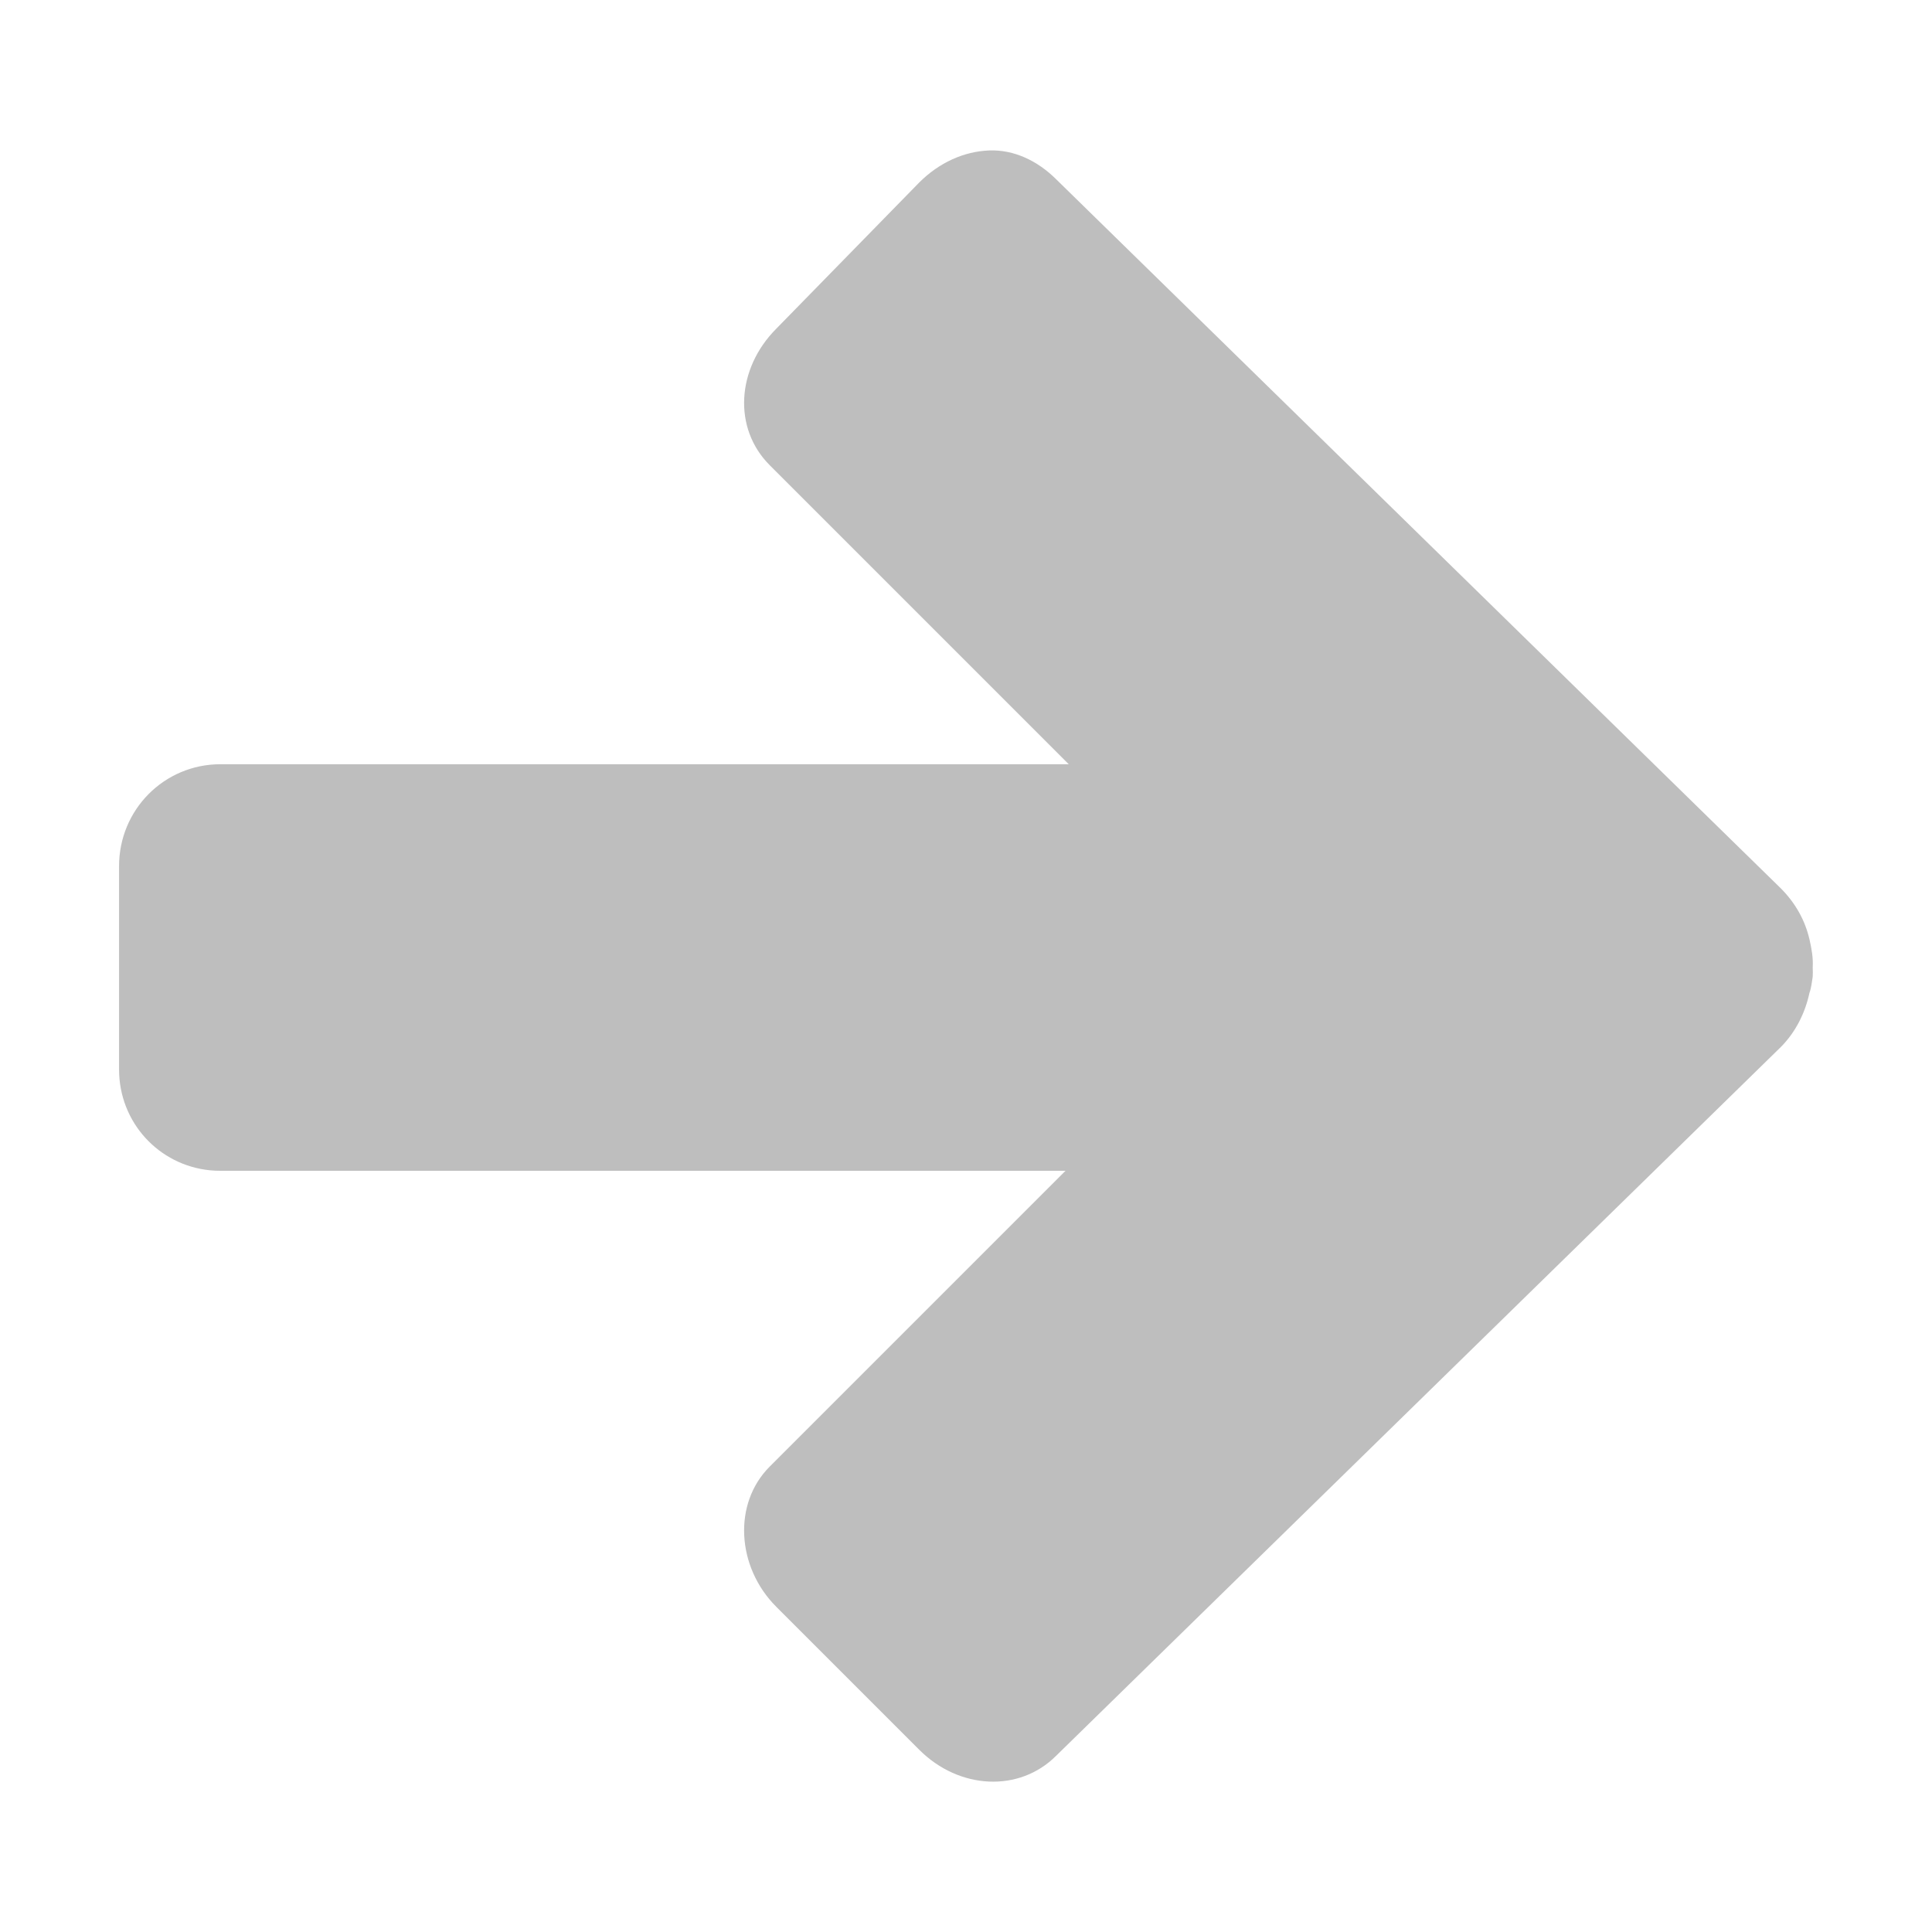 <?xml version="1.0" encoding="UTF-8" standalone="no"?>
<!-- Created with Inkscape (http://www.inkscape.org/) -->

<svg
   xmlns:dc="http://purl.org/dc/elements/1.1/"
   xmlns:cc="http://creativecommons.org/ns#"
   xmlns:rdf="http://www.w3.org/1999/02/22-rdf-syntax-ns#"
   xmlns:svg="http://www.w3.org/2000/svg"
   xmlns="http://www.w3.org/2000/svg"
   xmlns:sodipodi="http://sodipodi.sourceforge.net/DTD/sodipodi-0.dtd"
   xmlns:inkscape="http://www.inkscape.org/namespaces/inkscape"
   width="16px"
   height="16px"
   id="svg13294"
   version="1.1"
   inkscape:version="0.48.3.1 r9886"
   sodipodi:docname="go-previous-symbolic.svg">
  <defs
     id="defs13296" />
  <sodipodi:namedview
     id="base"
     pagecolor="#ffffff"
     bordercolor="#666666"
     borderopacity="1.0"
     inkscape:pageopacity="0.0"
     inkscape:pageshadow="2"
     inkscape:zoom="11.098901"
     inkscape:cx="-2.9463859"
     inkscape:cy="4.5768654"
     inkscape:current-layer="layer1"
     showgrid="true"
     inkscape:grid-bbox="true"
     inkscape:document-units="px"
     inkscape:window-width="1366"
     inkscape:window-height="696"
     inkscape:window-x="0"
     inkscape:window-y="0"
     inkscape:window-maximized="1" />
  <g
     id="layer1"
     inkscape:label="Layer 1"
     inkscape:groupmode="layer">
    <path
       inkscape:connector-curvature="0"
       style="color:#000000;fill:#bebebe;fill-opacity:1;fill-rule:nonzero;stroke:none;stroke-width:1;marker:none;visibility:visible;display:inline;overflow:visible;enable-background:accumulate"
       d="m 8.191,1.246 c 0.207,-0.008 0.402,0.086 0.555,0.238 l 6.001,5.872 c 0.124,0.124 0.202,0.268 0.238,0.422 0.018,0.079 0.032,0.155 0.027,0.234 0.002,0.026 10e-4,0.052 0,0.078 -0.008,0.046 -0.011,0.089 -0.027,0.133 -0.034,0.159 -0.111,0.322 -0.238,0.449 L 8.746,14.541 C 8.441,14.846 7.943,14.821 7.613,14.491 L 6.429,13.307 C 6.099,12.977 6.069,12.451 6.374,12.146 l 2.45,-2.45 -6.998,0 c -0.029,0 -0.058,-0.001 -0.086,-0.004 C 1.314,9.65 0.986,9.294 0.986,8.857 l 0,-1.684 c 0,-0.467 0.373,-0.844 0.84,-0.844 l 7.025,0 L 6.374,3.852 C 6.069,3.547 6.099,3.053 6.429,2.722 L 7.613,1.511 C 7.778,1.346 7.984,1.254 8.191,1.246 z"
       id="path29297" />
  </g>
</svg>
